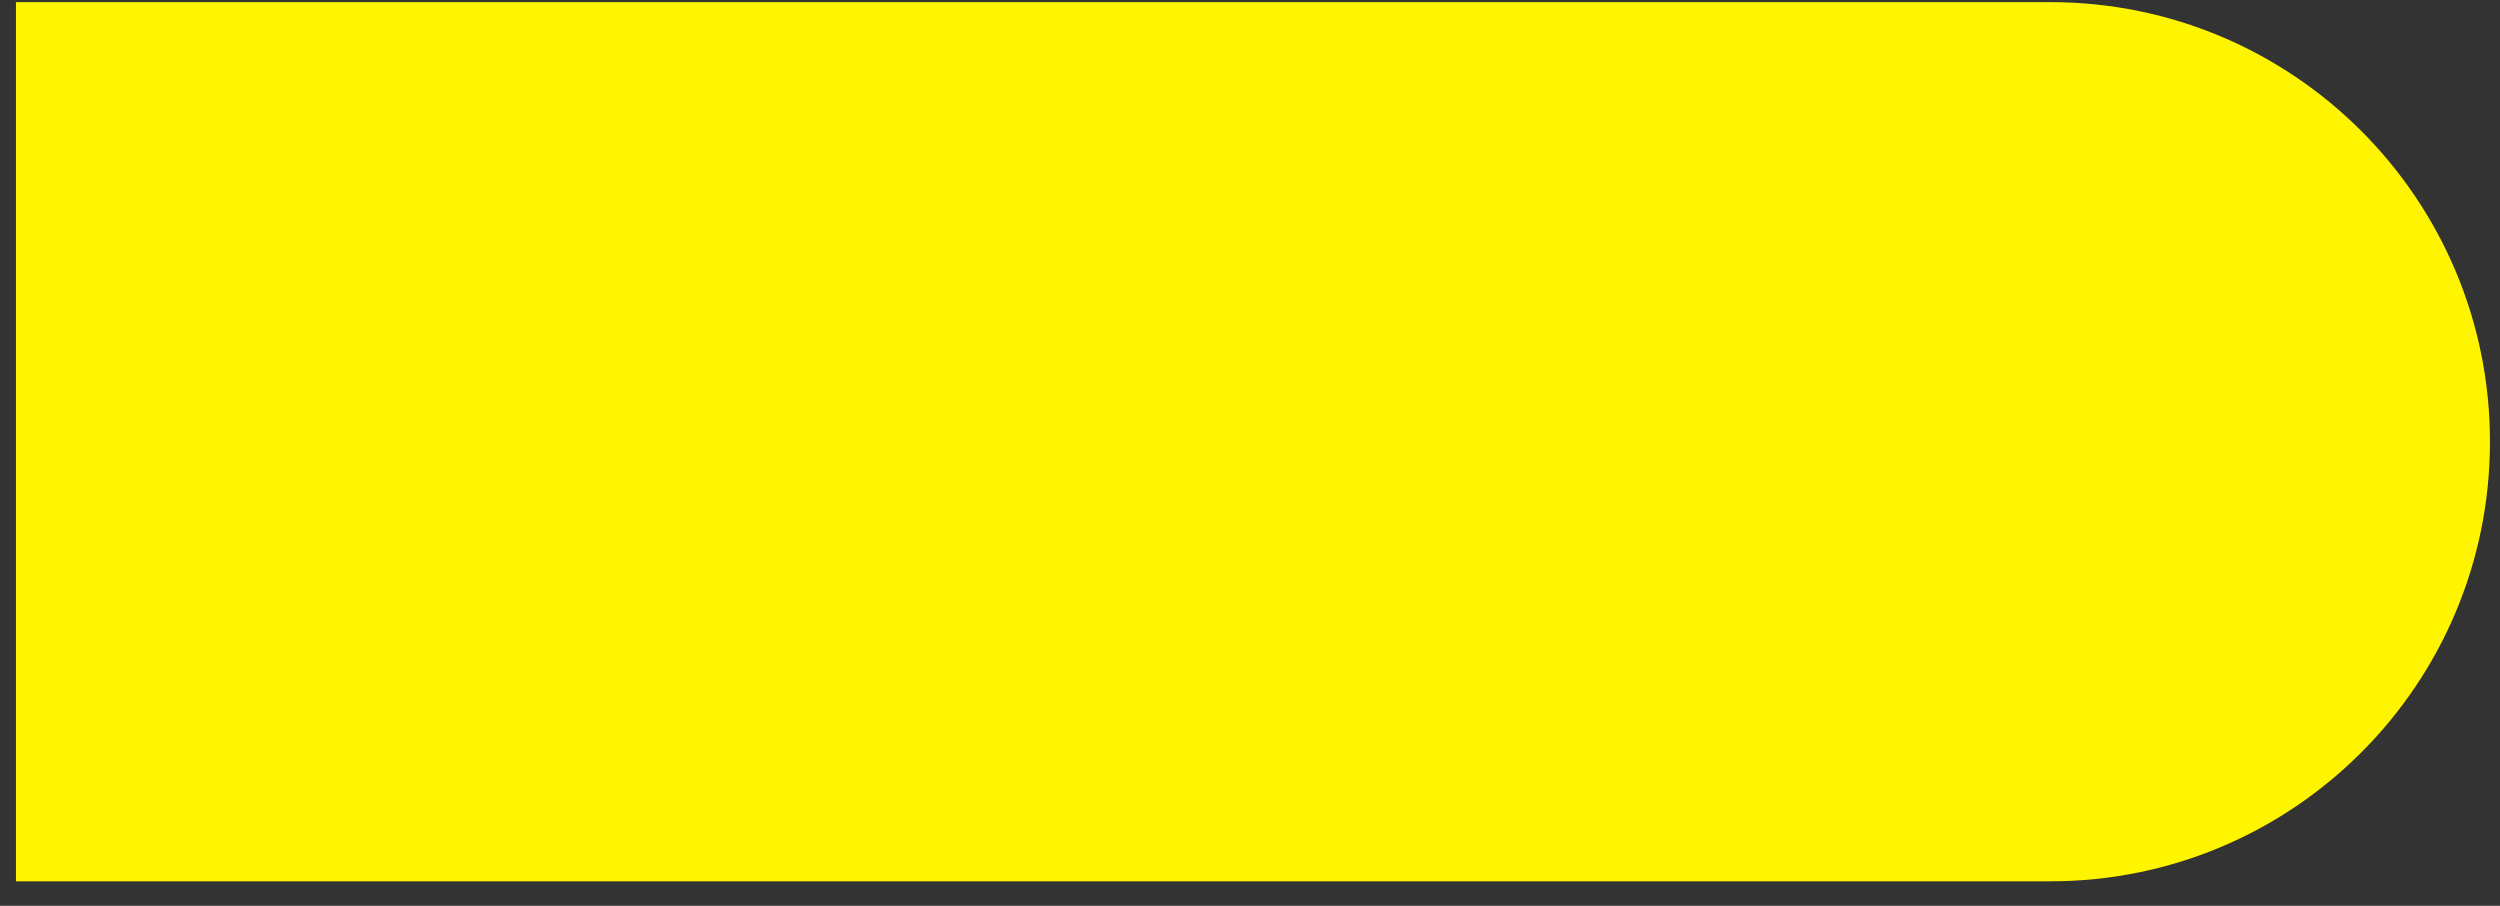 <svg width="69" height="25" viewBox="0 0 69 25" fill="none" xmlns="http://www.w3.org/2000/svg">
<rect x="0" y="0" width="69" height="25" fill="#333333" stroke="none"/>
<path d="M68.723 12.191C68.723 5.491 63.291 0.059 56.59 0.059L0.44 0.059L0.44 24.324L56.59 24.324C63.291 24.324 68.723 18.892 68.723 12.191Z" fill="#FFF500"/>
</svg>
